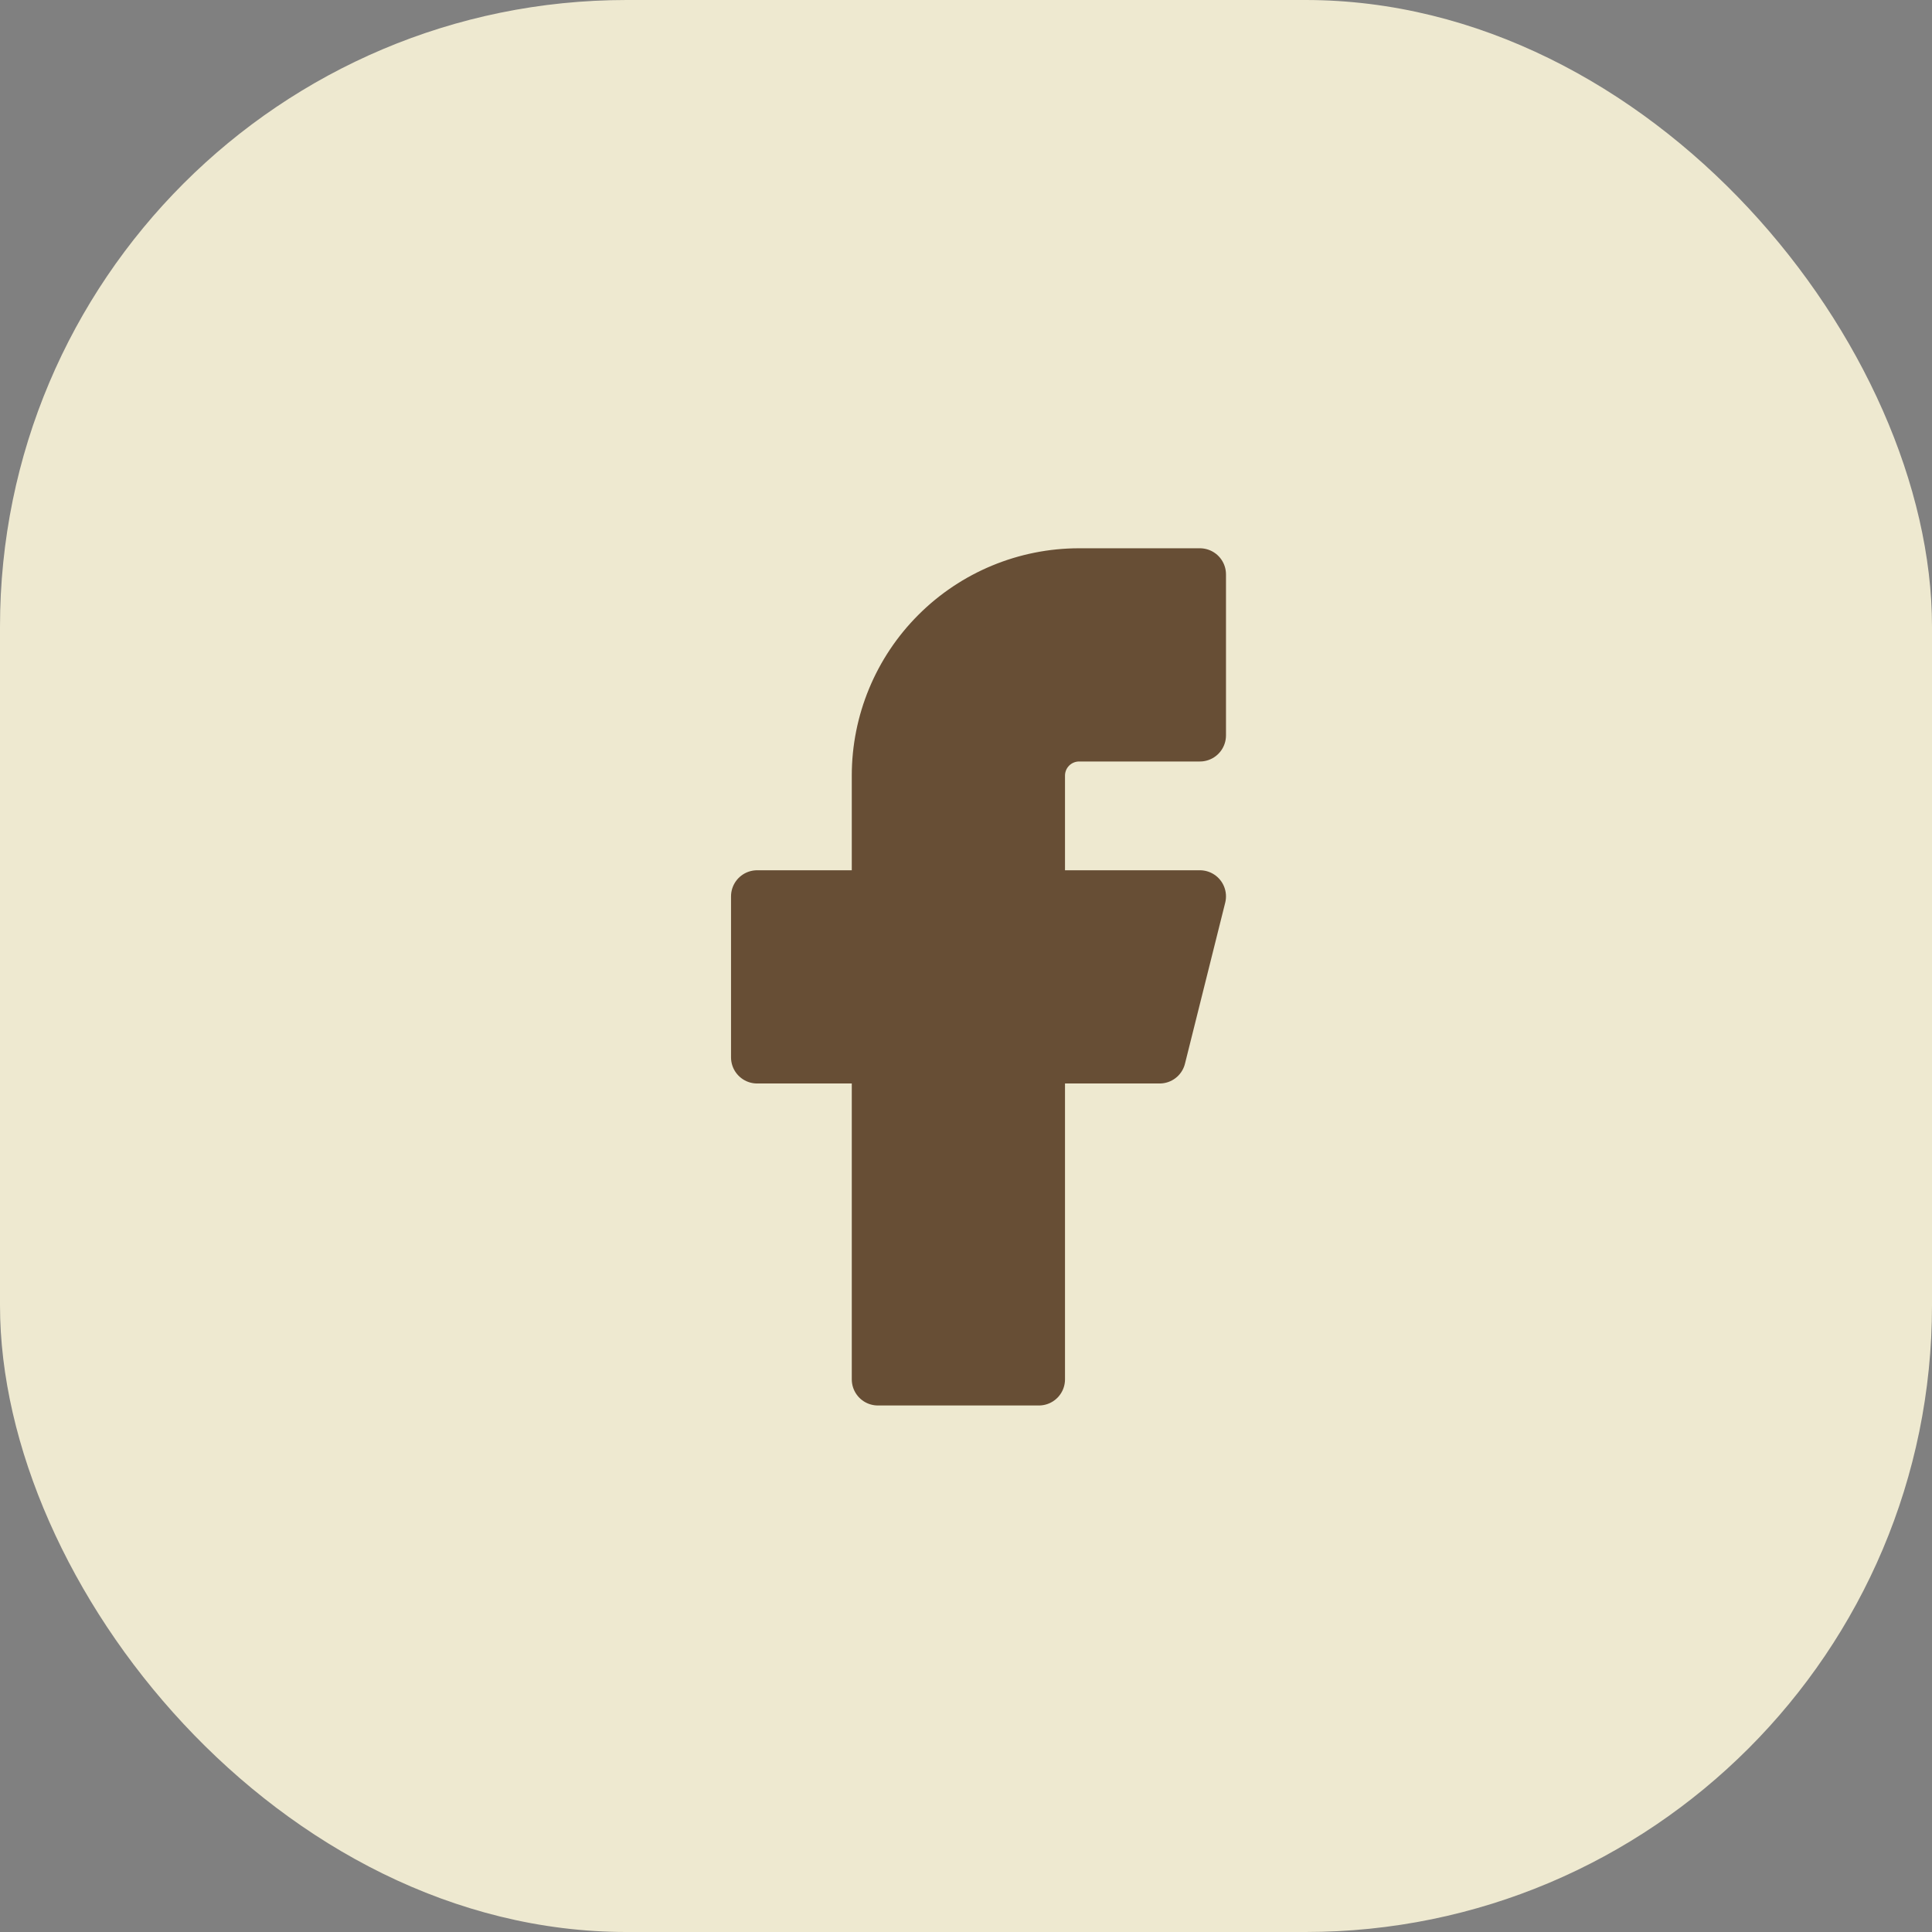 <svg width="74" height="74" viewBox="0 0 74 74" fill="none" xmlns="http://www.w3.org/2000/svg">
<rect x="0" y="0" width="74" height="74" fill="#808080" stroke="none"/>
<rect width="74" height="74" rx="24" fill="#FAF4D8" fill-opacity="0.9"/>
<path d="M45.958 22H41.333C39.289 22 37.328 22.812 35.883 24.258C34.437 25.703 33.625 27.664 33.625 29.708V34.333H29V40.5H33.625V52.833H39.792V40.5H44.417L45.958 34.333H39.792V29.708C39.792 29.299 39.954 28.907 40.243 28.618C40.532 28.329 40.925 28.167 41.333 28.167H45.958V22Z" fill="#674E35" stroke="#674E35" stroke-width="2" stroke-linecap="round" stroke-linejoin="round"/>
</svg>
